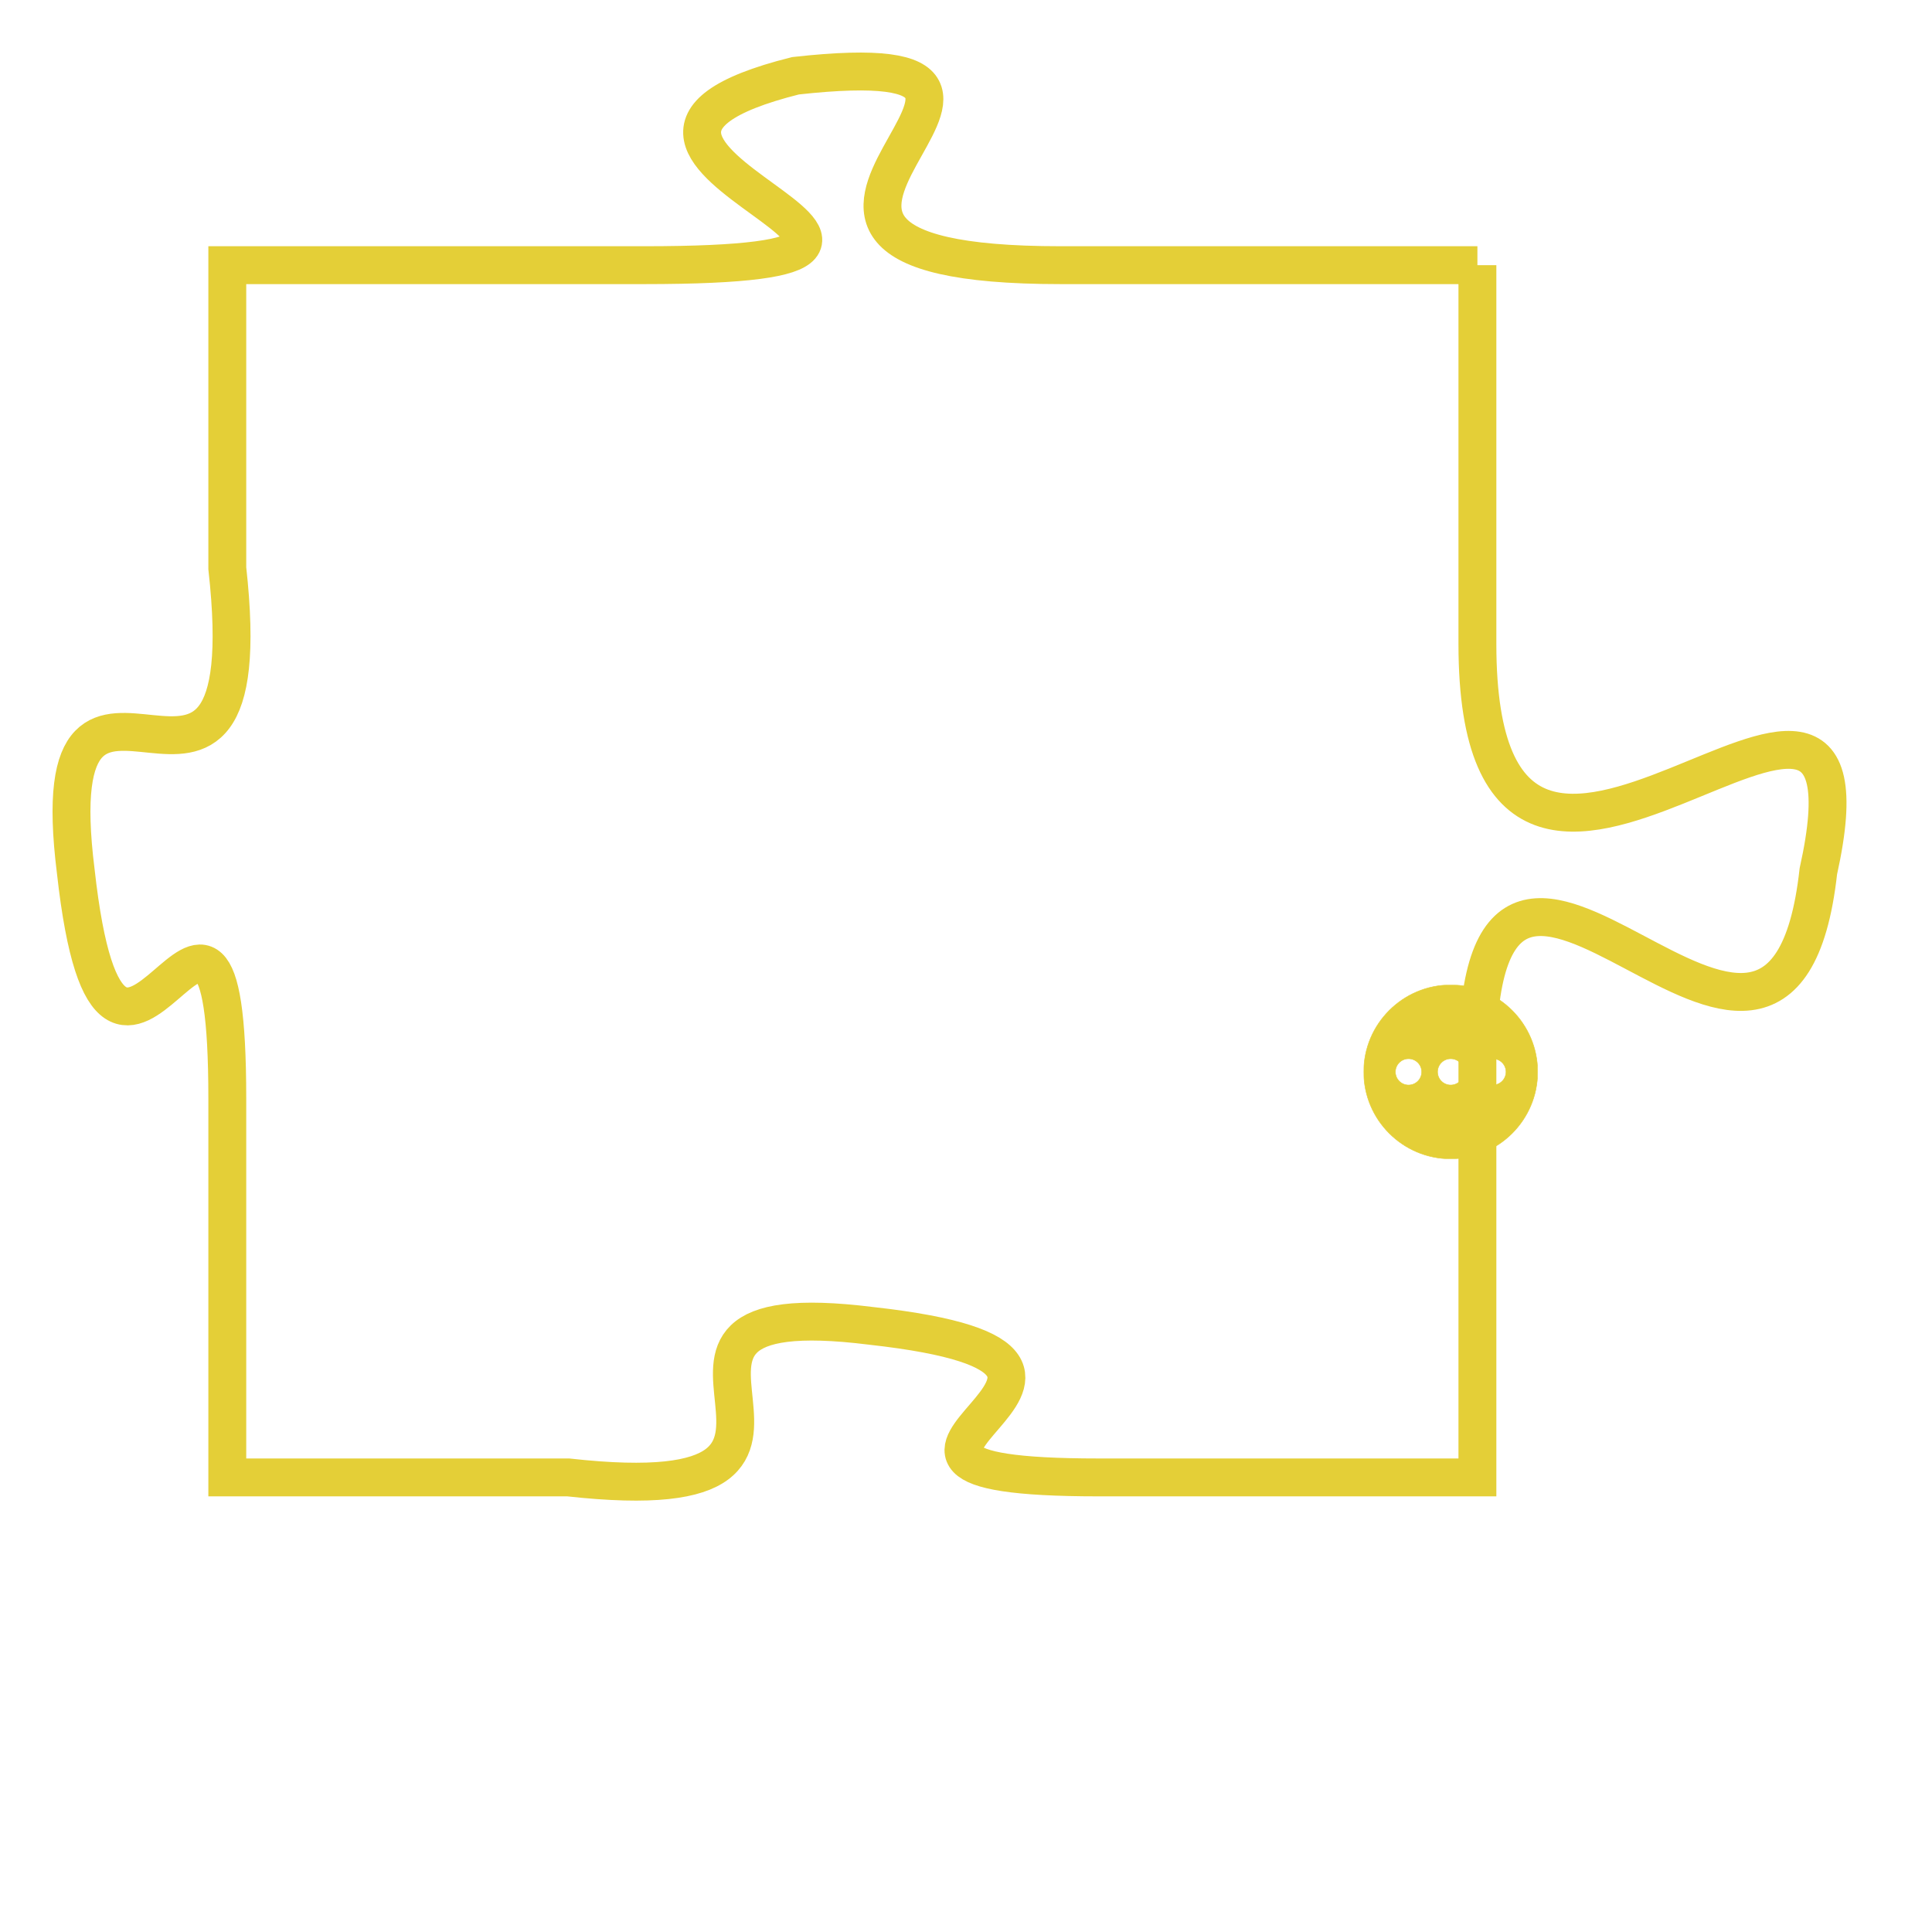 <svg version="1.1" xmlns="http://www.w3.org/2000/svg" xmlns:xlink="http://www.w3.org/1999/xlink" fill="transparent" x="0" y="0" width="350" height="350" preserveAspectRatio="xMinYMin slice"><style type="text/css">.links{fill:transparent;stroke: #E4CF37;}.links:hover{fill:#63D272; opacity:0.4;}</style><defs><g id="allt"><path id="t1750" d="M2013,416 L2002,416 C1991,416 2004,410 1995,411 C1987,413 2002,416 1991,416 L1980,416 1980,416 L1980,424 C1981,433 1975,424 1976,432 C1977,441 1980,429 1980,438 L1980,448 1980,448 L1989,448 C1998,449 1989,443 1997,444 C2006,445 1994,448 2003,448 L2013,448 2013,448 L2013,437 C2013,427 2021,441 2022,432 C2024,423 2013,437 2013,426 L2013,416"/></g><clipPath id="c" clipRule="evenodd" fill="transparent"><use href="#t1750"/></clipPath></defs><svg viewBox="1974 409 51 41" preserveAspectRatio="xMinYMin meet"><svg width="4380" height="2430"><g><image crossorigin="anonymous" x="0" y="0" href="https://nftpuzzle.license-token.com/assets/completepuzzle.svg" width="100%" height="100%" /><g class="links"><use href="#t1750"/></g></g></svg><svg x="2010" y="435" height="9%" width="9%" viewBox="0 0 330 330"><g><a xlink:href="https://nftpuzzle.license-token.com/" class="links"><title>See the most innovative NFT based token software licensing project</title><path fill="#E4CF37" id="more" d="M165,0C74.019,0,0,74.019,0,165s74.019,165,165,165s165-74.019,165-165S255.981,0,165,0z M85,190 c-13.785,0-25-11.215-25-25s11.215-25,25-25s25,11.215,25,25S98.785,190,85,190z M165,190c-13.785,0-25-11.215-25-25 s11.215-25,25-25s25,11.215,25,25S178.785,190,165,190z M245,190c-13.785,0-25-11.215-25-25s11.215-25,25-25 c13.785,0,25,11.215,25,25S258.785,190,245,190z"></path></a></g></svg></svg></svg>
